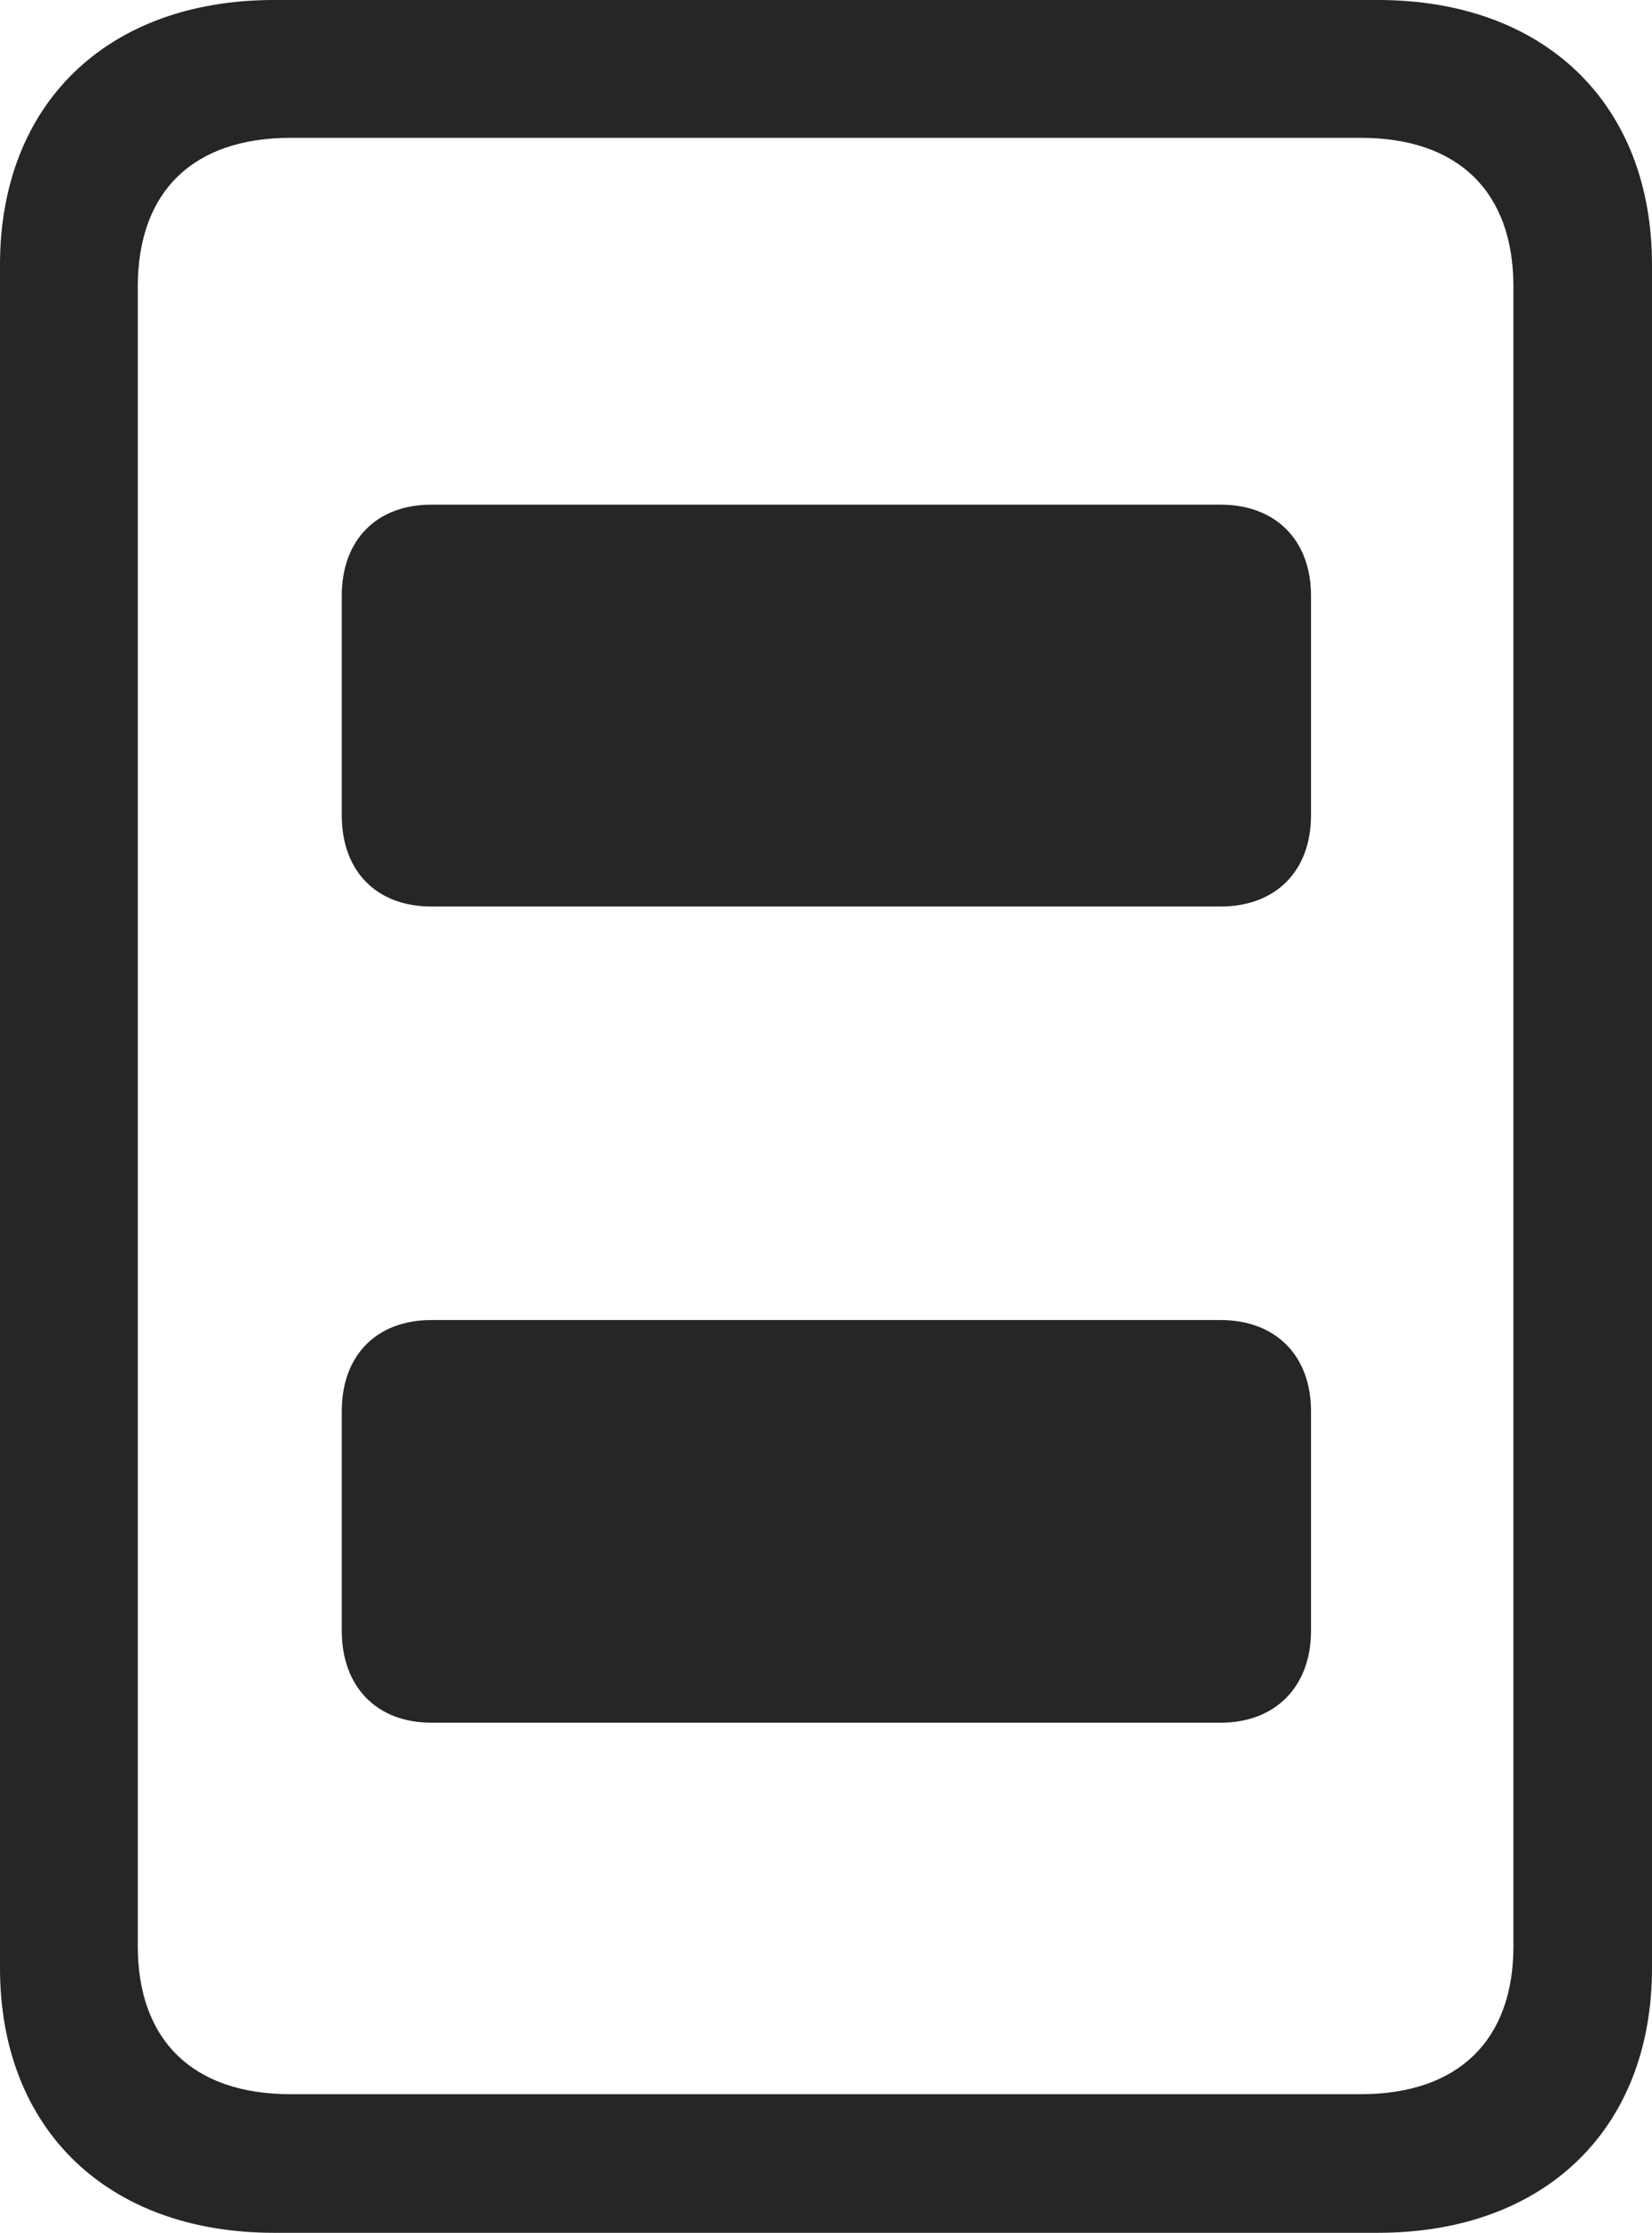 <?xml version="1.0" encoding="UTF-8"?>
<!--Generator: Apple Native CoreSVG 326-->
<!DOCTYPE svg
PUBLIC "-//W3C//DTD SVG 1.1//EN"
       "http://www.w3.org/Graphics/SVG/1.1/DTD/svg11.dtd">
<svg version="1.1" xmlns="http://www.w3.org/2000/svg" xmlns:xlink="http://www.w3.org/1999/xlink" viewBox="0 0 530.5 716.75">
 <g>
  <rect height="716.75" opacity="0" width="530.5" x="0" y="0"/>
  <path d="M0 631.75C0 683.5 34.5 716.75 88 716.75L442.5 716.75C496 716.75 530.5 683.5 530.5 631.75L530.5 85C530.5 33.25 496 0 442.5 0L88 0C34.5 0 0 33.25 0 85ZM44.25 624.75L44.25 92C44.25 61.5 62 44.25 93.25 44.25L437 44.25C468.25 44.25 486 61.5 486 92L486 624.75C486 655 468.25 672.25 437 672.25L93.25 672.25C62 672.25 44.25 655 44.25 624.75Z" fill="black" fill-opacity="0.85"/>
  <path d="M138.5 291L392 291C409.5 291 421 279.75 421 261.75L421 191.25C421 173.25 409.5 162 392 162L138.5 162C121 162 109.75 173.25 109.75 191.25L109.75 261.75C109.75 279.75 121 291 138.5 291ZM138.5 553L392 553C409.5 553 421 541.5 421 523.5L421 453C421 435 409.5 423.75 392 423.75L138.5 423.75C121 423.75 109.75 435 109.75 453L109.75 523.5C109.75 541.5 121 553 138.5 553Z" fill="black" fill-opacity="0.85"/>
 </g>
</svg>
